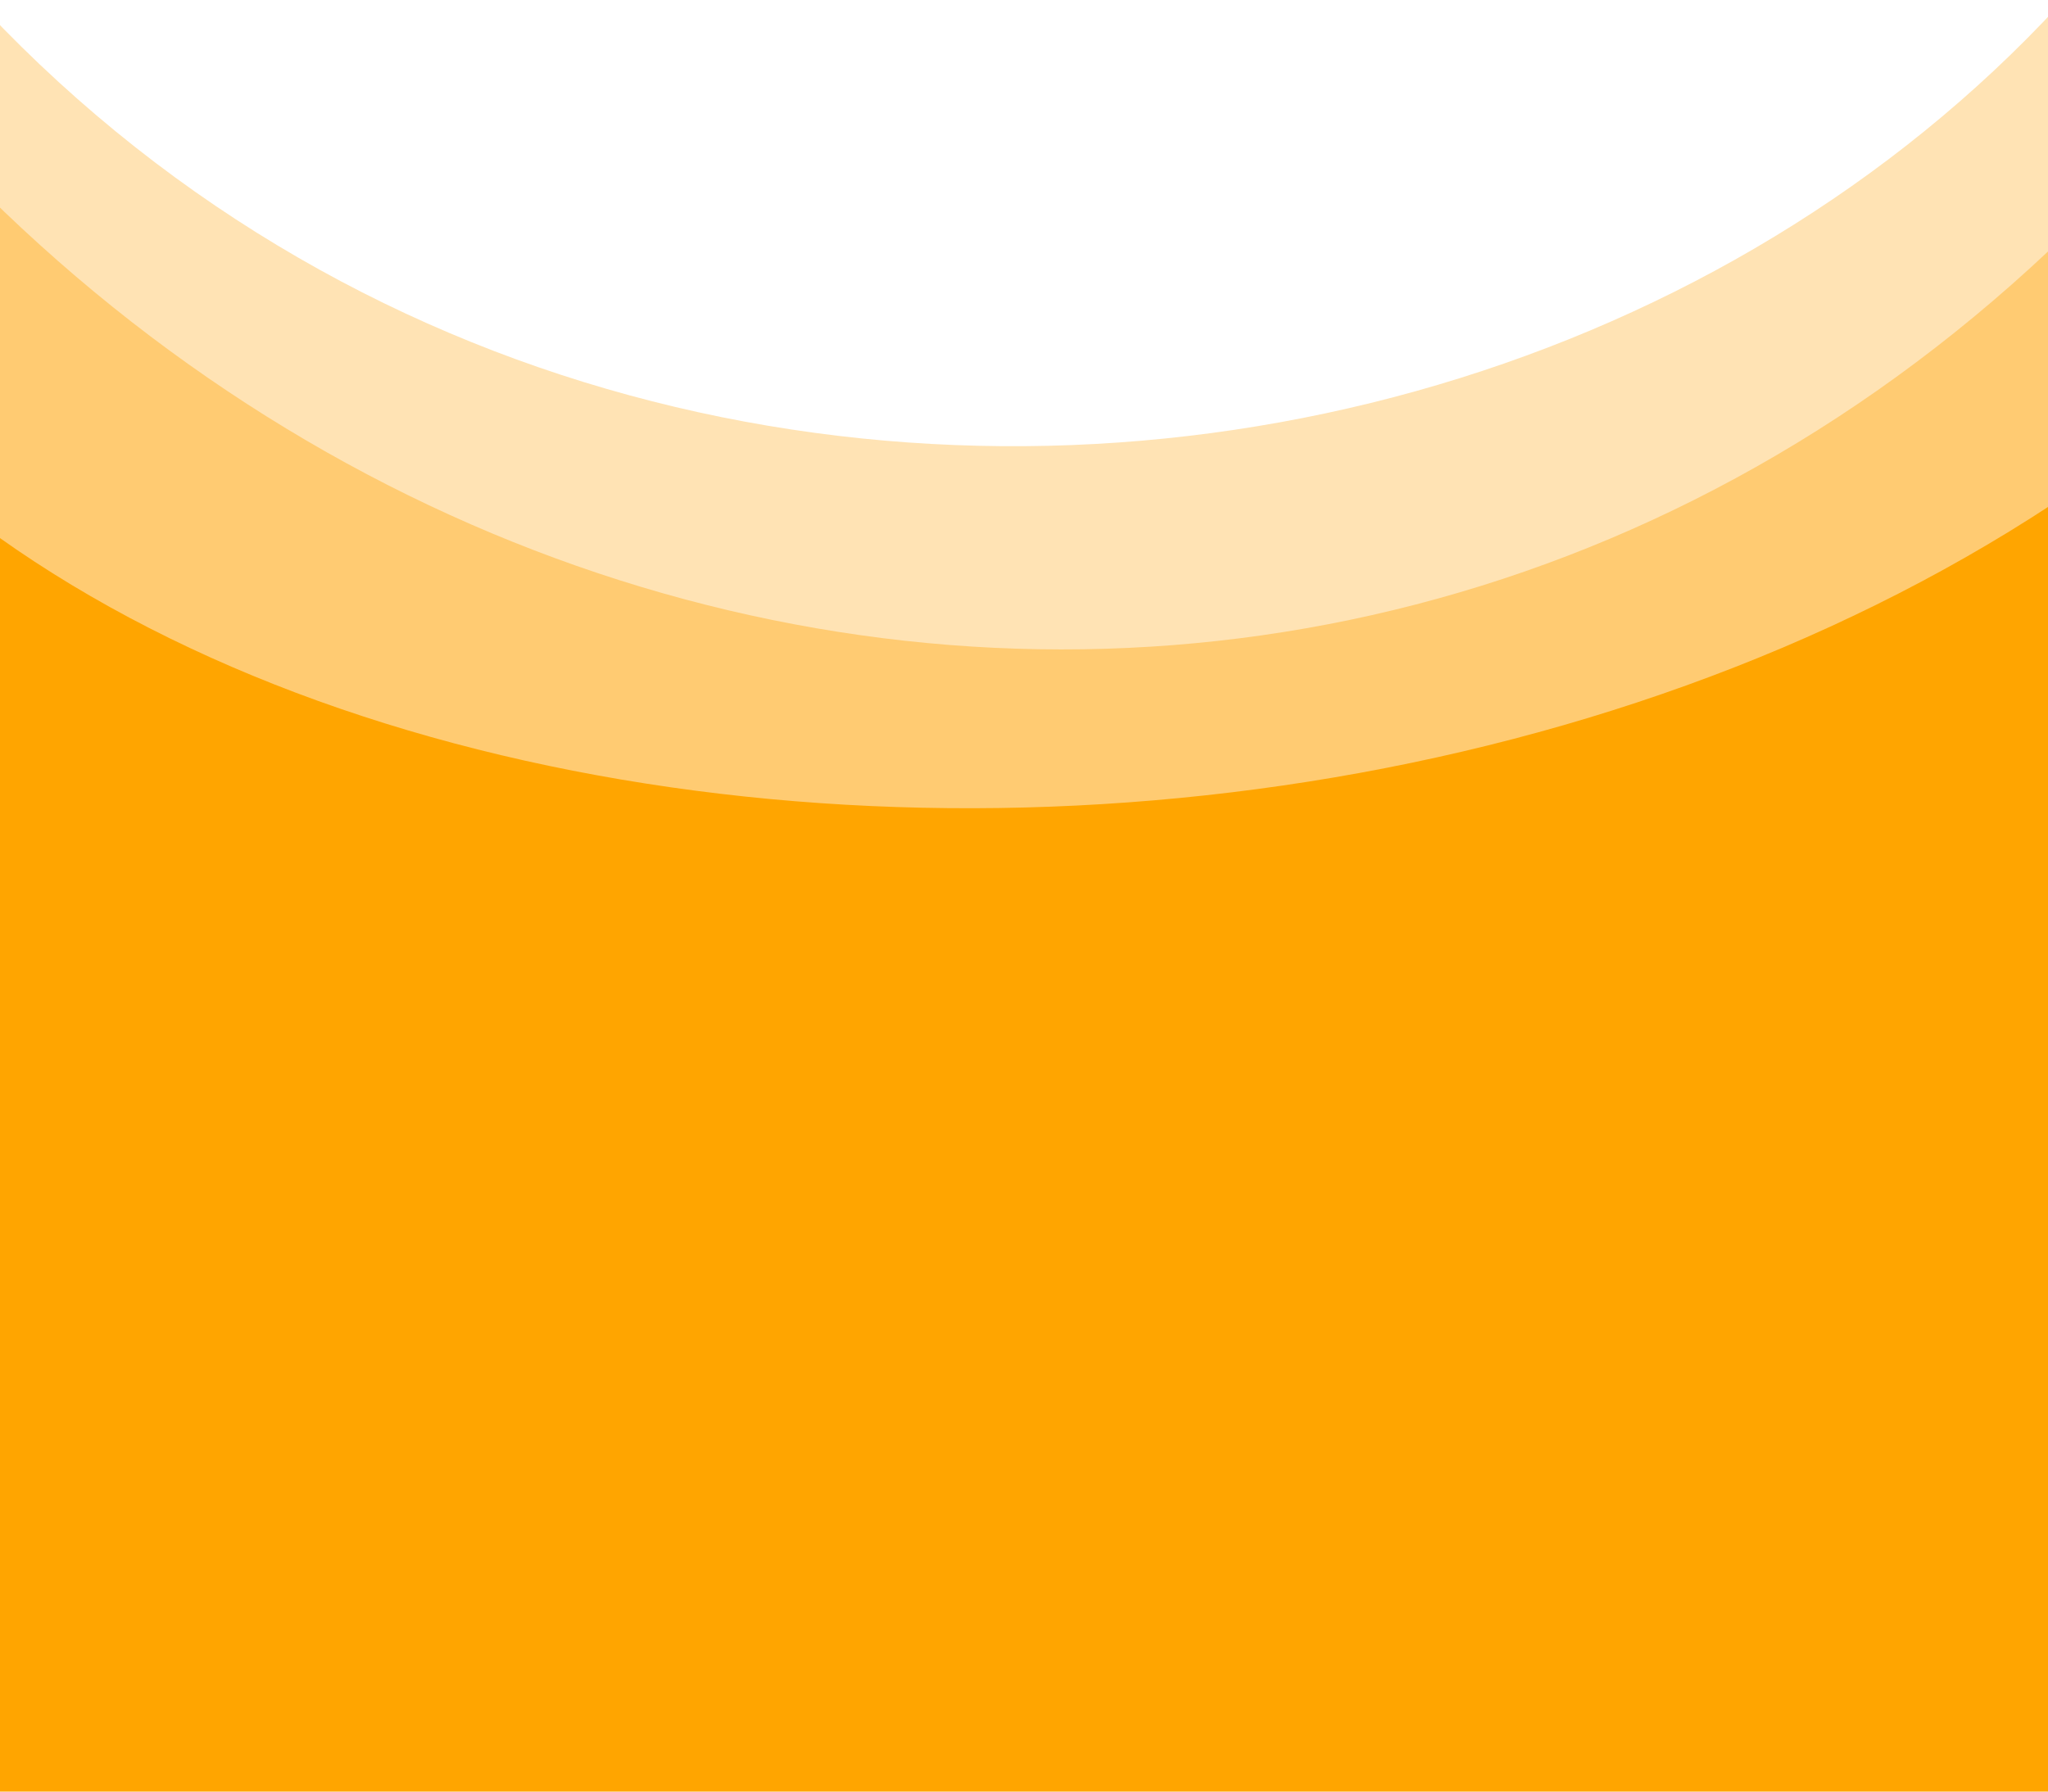 <?xml version="1.0" encoding="UTF-8" standalone="no"?>
<!DOCTYPE svg PUBLIC "-//W3C//DTD SVG 1.1//EN" "http://www.w3.org/Graphics/SVG/1.1/DTD/svg11.dtd">
<svg width="100%" height="100%" viewBox="0 0 1600 1400" version="1.1" xmlns="http://www.w3.org/2000/svg" xmlns:xlink="http://www.w3.org/1999/xlink" xml:space="preserve" xmlns:serif="http://www.serif.com/" style="fill-rule:evenodd;clip-rule:evenodd;stroke-linejoin:round;stroke-miterlimit:2;">
    <g transform="matrix(1,0,0,1,-1650,0)">
        <g id="bg-about" transform="matrix(1,0,0,1.856,0,0)">
            <rect x="1650" y="0" width="1600" height="1200" style="fill:none;"/>
            <clipPath id="_clip1">
                <rect x="1650" y="0" width="1600" height="1200"/>
            </clipPath>
            <g clip-path="url(#_clip1)">
                <g transform="matrix(1,0,0,0.539,1650,0)">
                    <g transform="matrix(1,0,0,1,0,-329.15)">
                        <path d="M-195.32,78.4C251.678,923.573 1409.45,820.358 1763.62,108.803C1869.73,-104.397 2191.32,815.263 1668.63,1255.25C1392.18,1487.95 365.945,1331.71 37.343,1345.89C-425.258,1365.87 -228.609,15.457 -195.32,78.4Z" style="fill:rgb(255,227,180);"/>
                    </g>
                    <g transform="matrix(1,0,0,1,0,-153.361)">
                        <path d="M-195.32,78.4C274.602,799.611 1265.83,889.079 1787.19,130.565C1922.09,-65.693 2191.32,815.263 1668.63,1255.25C1392.18,1487.95 365.945,1331.71 37.343,1345.89C-425.258,1365.87 -207.92,59.062 -195.32,78.4Z" style="fill:rgb(255,203,114);"/>
                    </g>
                    <g transform="matrix(1,0,0,1,0,8)">
                        <path d="M-224.855,158.517C80.92,768.306 1392.64,802.305 1889.06,116.314C2021.47,-66.664 2191.32,815.263 1668.63,1255.25C1392.18,1487.95 365.945,1331.71 37.343,1345.89C-425.258,1365.87 -266.605,75.257 -224.855,158.517Z" style="fill:rgb(255,165,0);"/>
                    </g>
                </g>
                <g transform="matrix(1,0,0,1.791,1650,-992.482)">
                    <rect x="-37.255" y="792.795" width="1657.54" height="436.175" style="fill:rgb(255,165,0);"/>
                </g>
            </g>
        </g>
    </g>
</svg>
